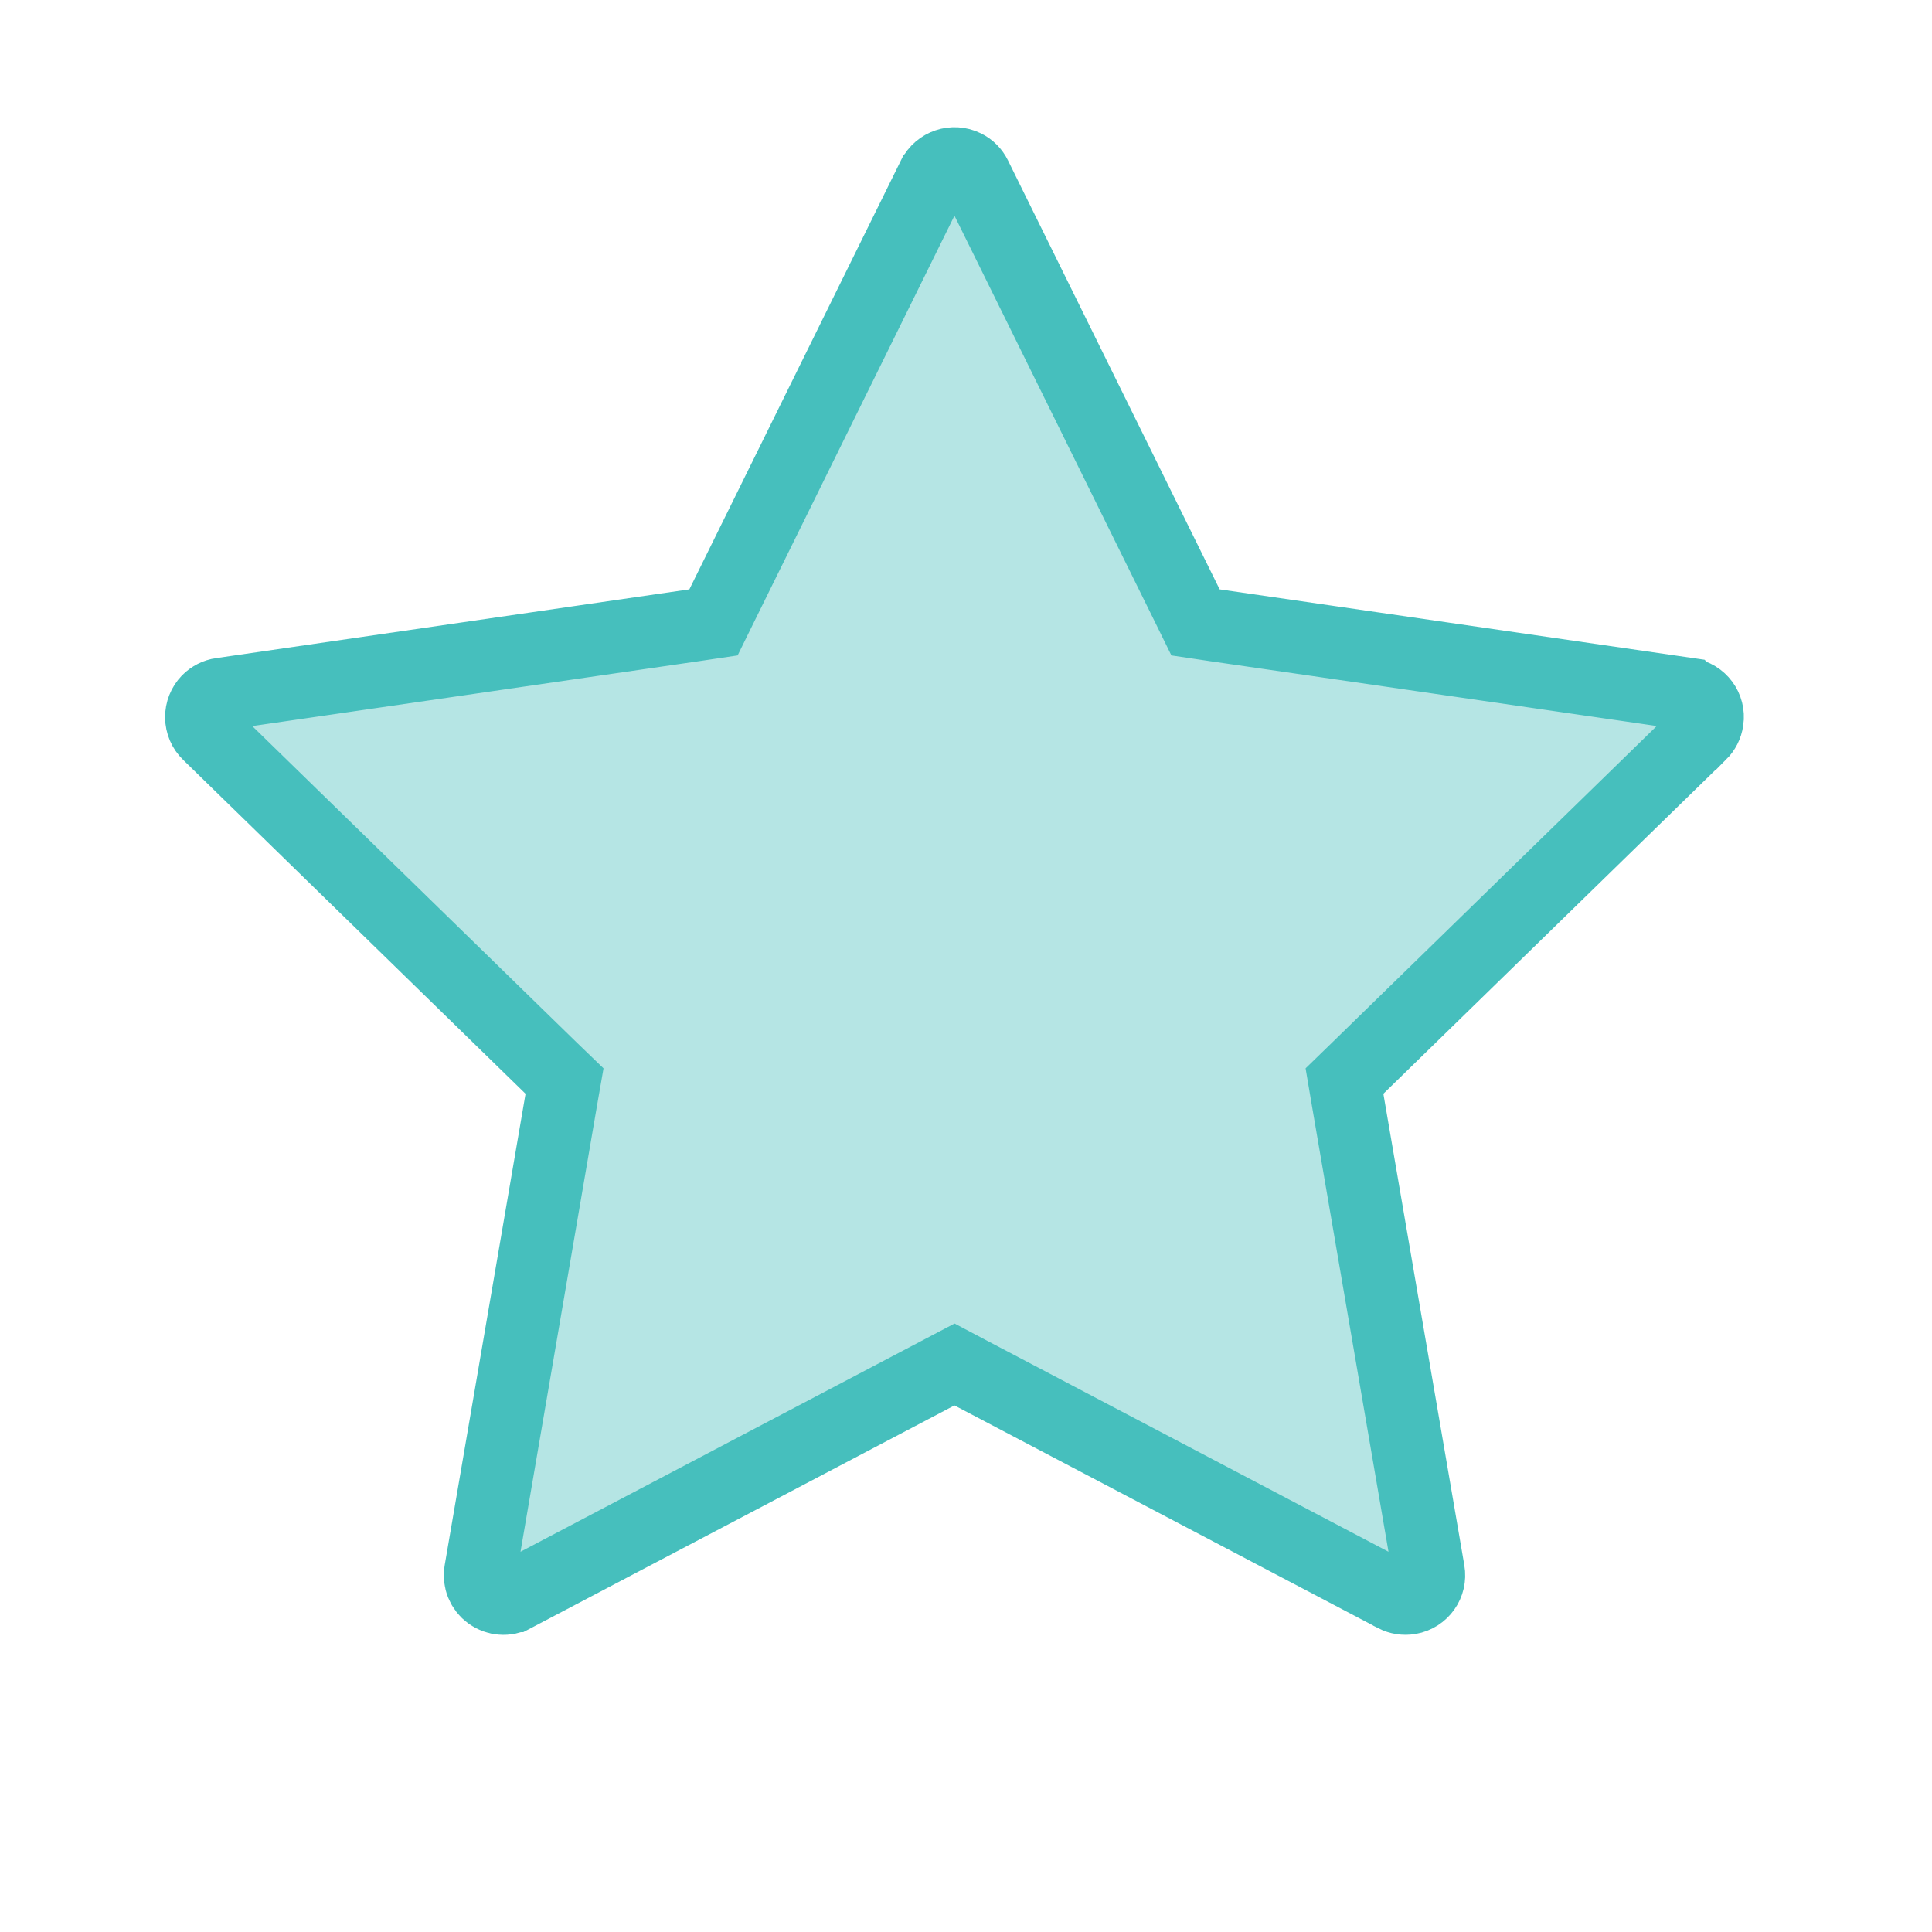 <svg width="20" height="20" viewBox="0 0 20 20" fill="none" xmlns="http://www.w3.org/2000/svg">
<path d="M12.289 6.266L12.376 6.443L12.571 6.472L17.469 7.183C17.469 7.183 17.47 7.184 17.47 7.184C17.606 7.204 17.694 7.328 17.675 7.456L17.674 7.46C17.667 7.512 17.642 7.56 17.604 7.598C17.604 7.598 17.604 7.598 17.603 7.598L14.059 11.054L13.918 11.191L13.951 11.386L14.789 16.266L14.789 16.266C14.812 16.397 14.724 16.522 14.591 16.545L14.591 16.545C14.538 16.554 14.484 16.545 14.439 16.522L14.438 16.521L10.055 14.217L9.881 14.125L9.706 14.217L5.324 16.521L5.323 16.521C5.283 16.542 5.238 16.552 5.193 16.548C5.148 16.545 5.105 16.529 5.069 16.503C5.032 16.476 5.004 16.44 4.987 16.398C4.97 16.357 4.965 16.311 4.973 16.266L4.973 16.266L5.81 11.386L5.844 11.191L5.702 11.054L2.158 7.598L2.158 7.598C2.111 7.553 2.085 7.491 2.084 7.426C2.083 7.362 2.108 7.3 2.152 7.254C2.19 7.216 2.239 7.191 2.29 7.184L2.291 7.184L7.191 6.472L7.386 6.443L7.473 6.266L9.662 1.828C9.662 1.828 9.663 1.827 9.663 1.827C9.724 1.706 9.87 1.658 9.989 1.717L9.989 1.717C10.037 1.74 10.075 1.779 10.098 1.826L10.098 1.826L12.289 6.266Z" fill="#46BFBD" fill-opacity="0.4" stroke="#46BFBD" stroke-width="0.75"/>
</svg>
